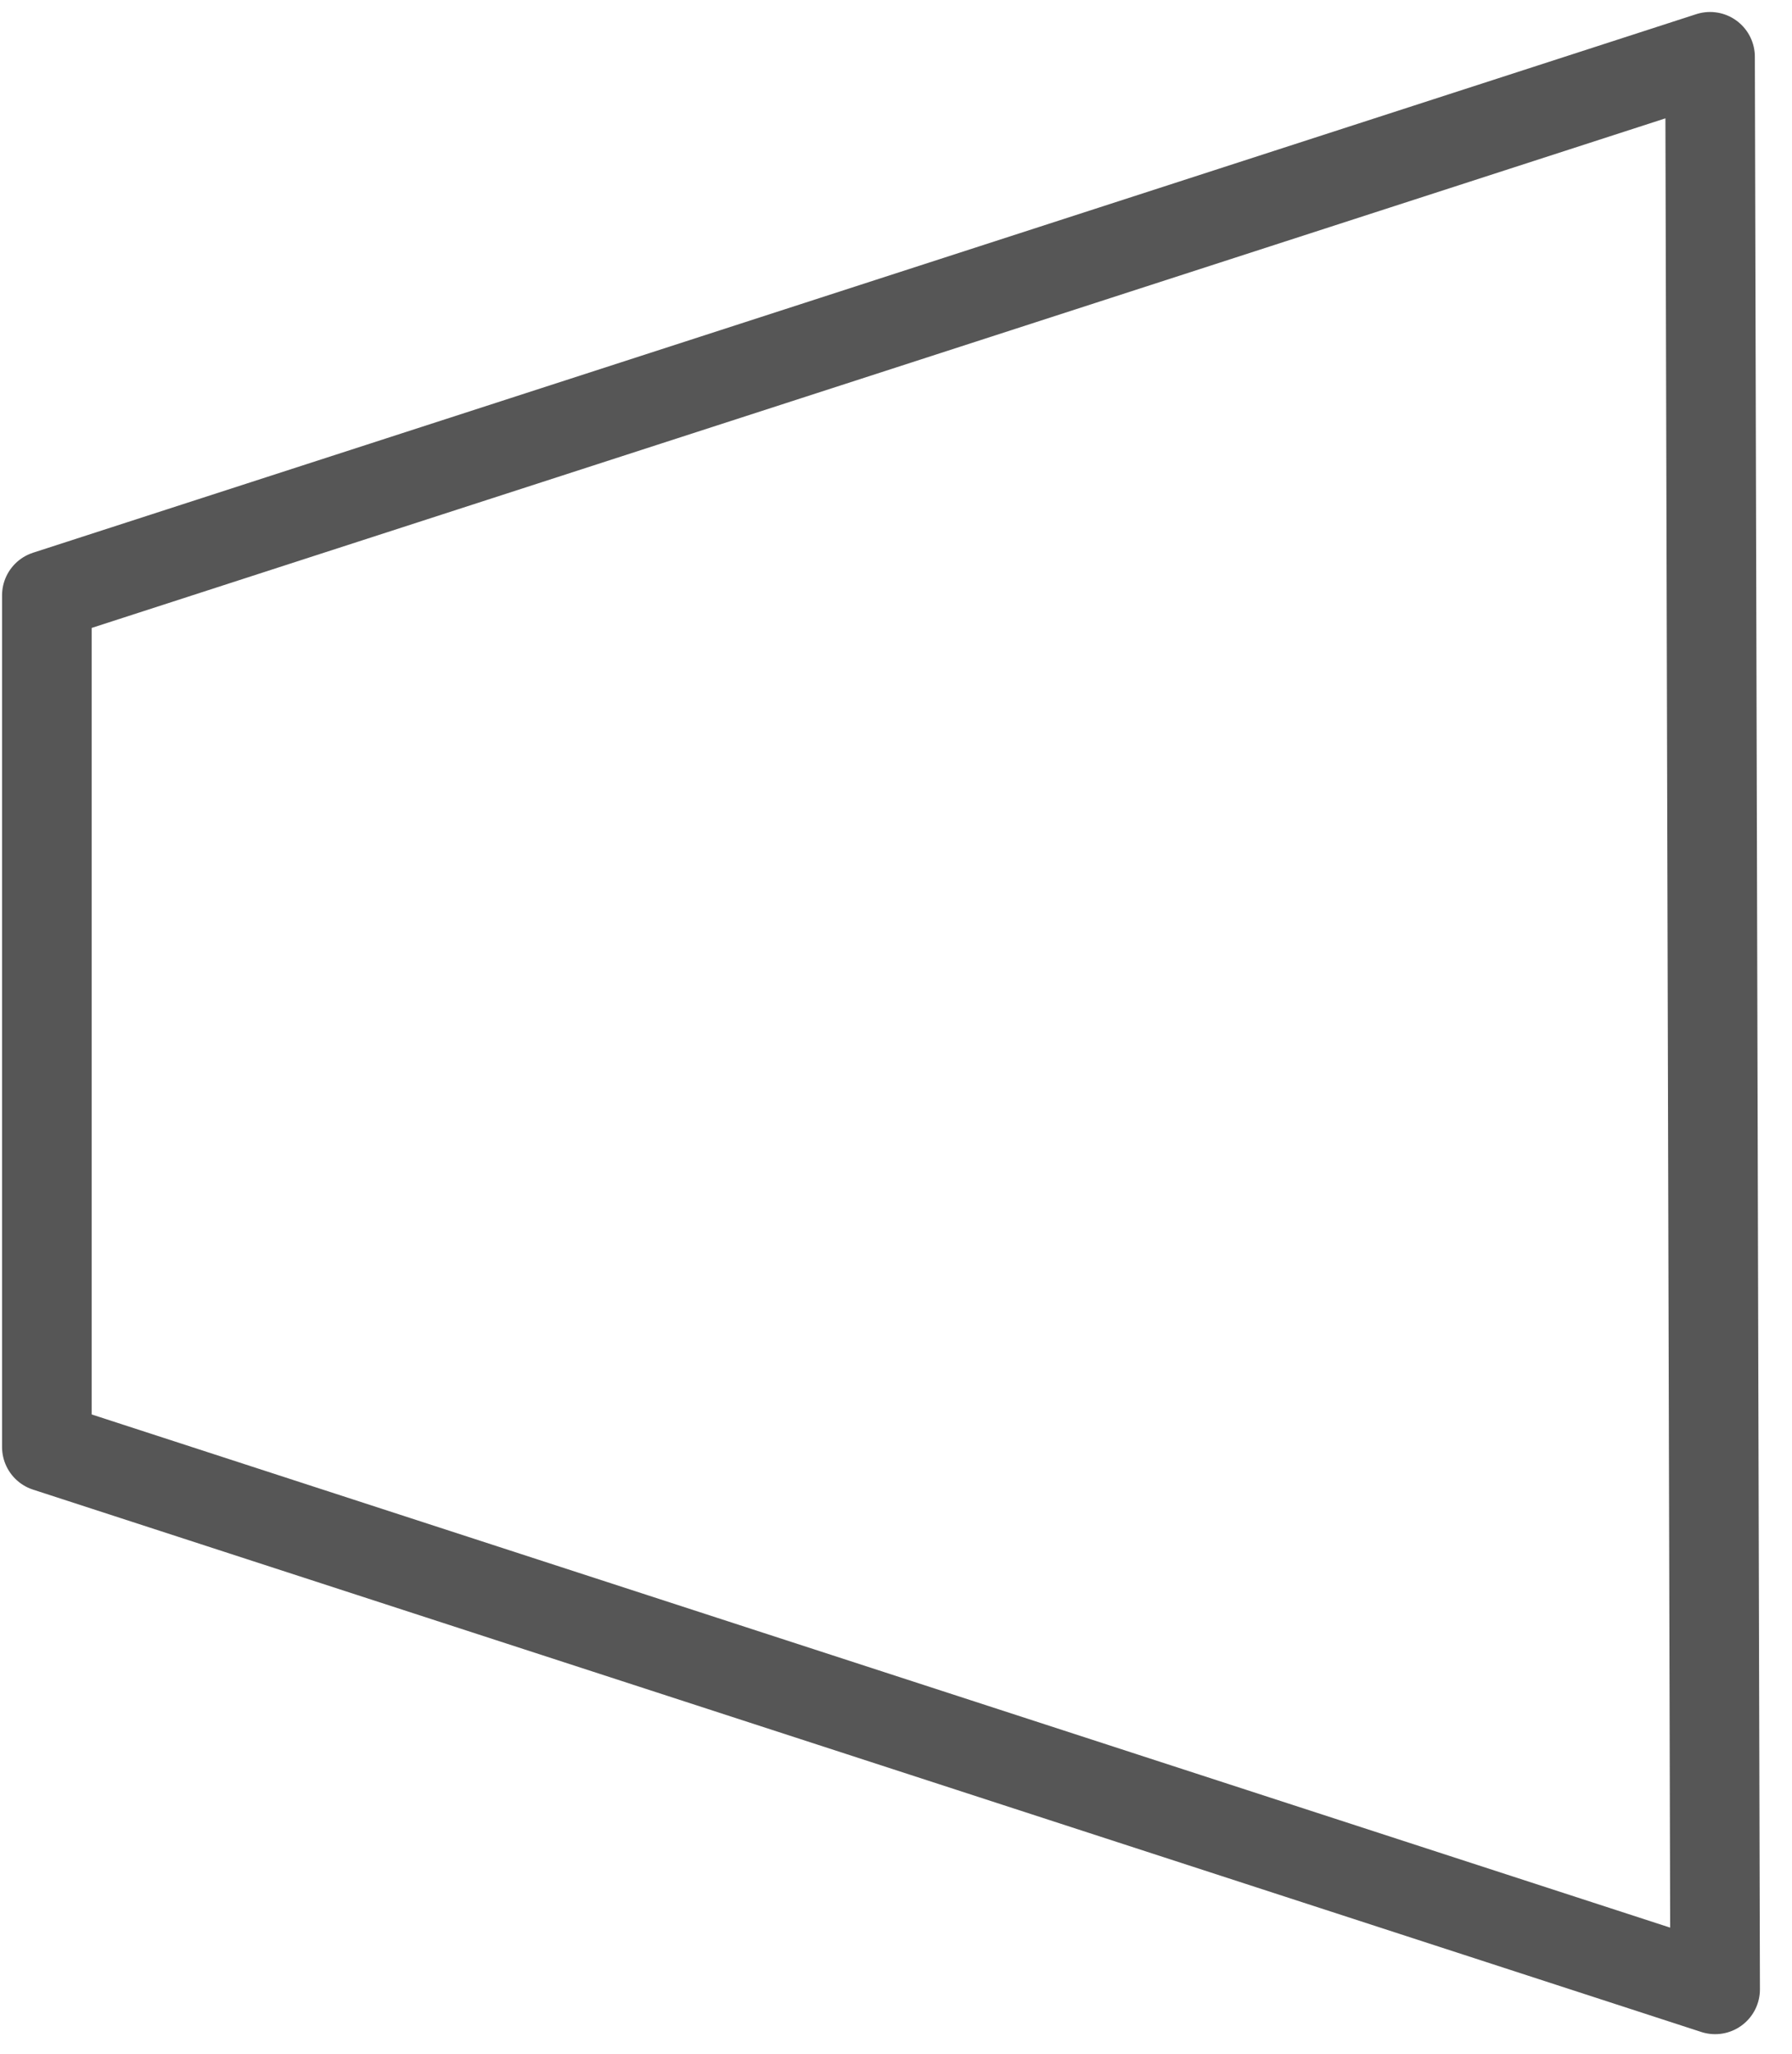 <svg width="48" height="55" viewBox="0 0 48 55" fill="none" xmlns="http://www.w3.org/2000/svg">
<path d="M1.255 15.944L45.805 1.521L45.941 53.277L1.255 38.752V15.944Z" stroke="#565656" stroke-width="2.4" stroke-linecap="round" stroke-linejoin="round"/>
</svg>

